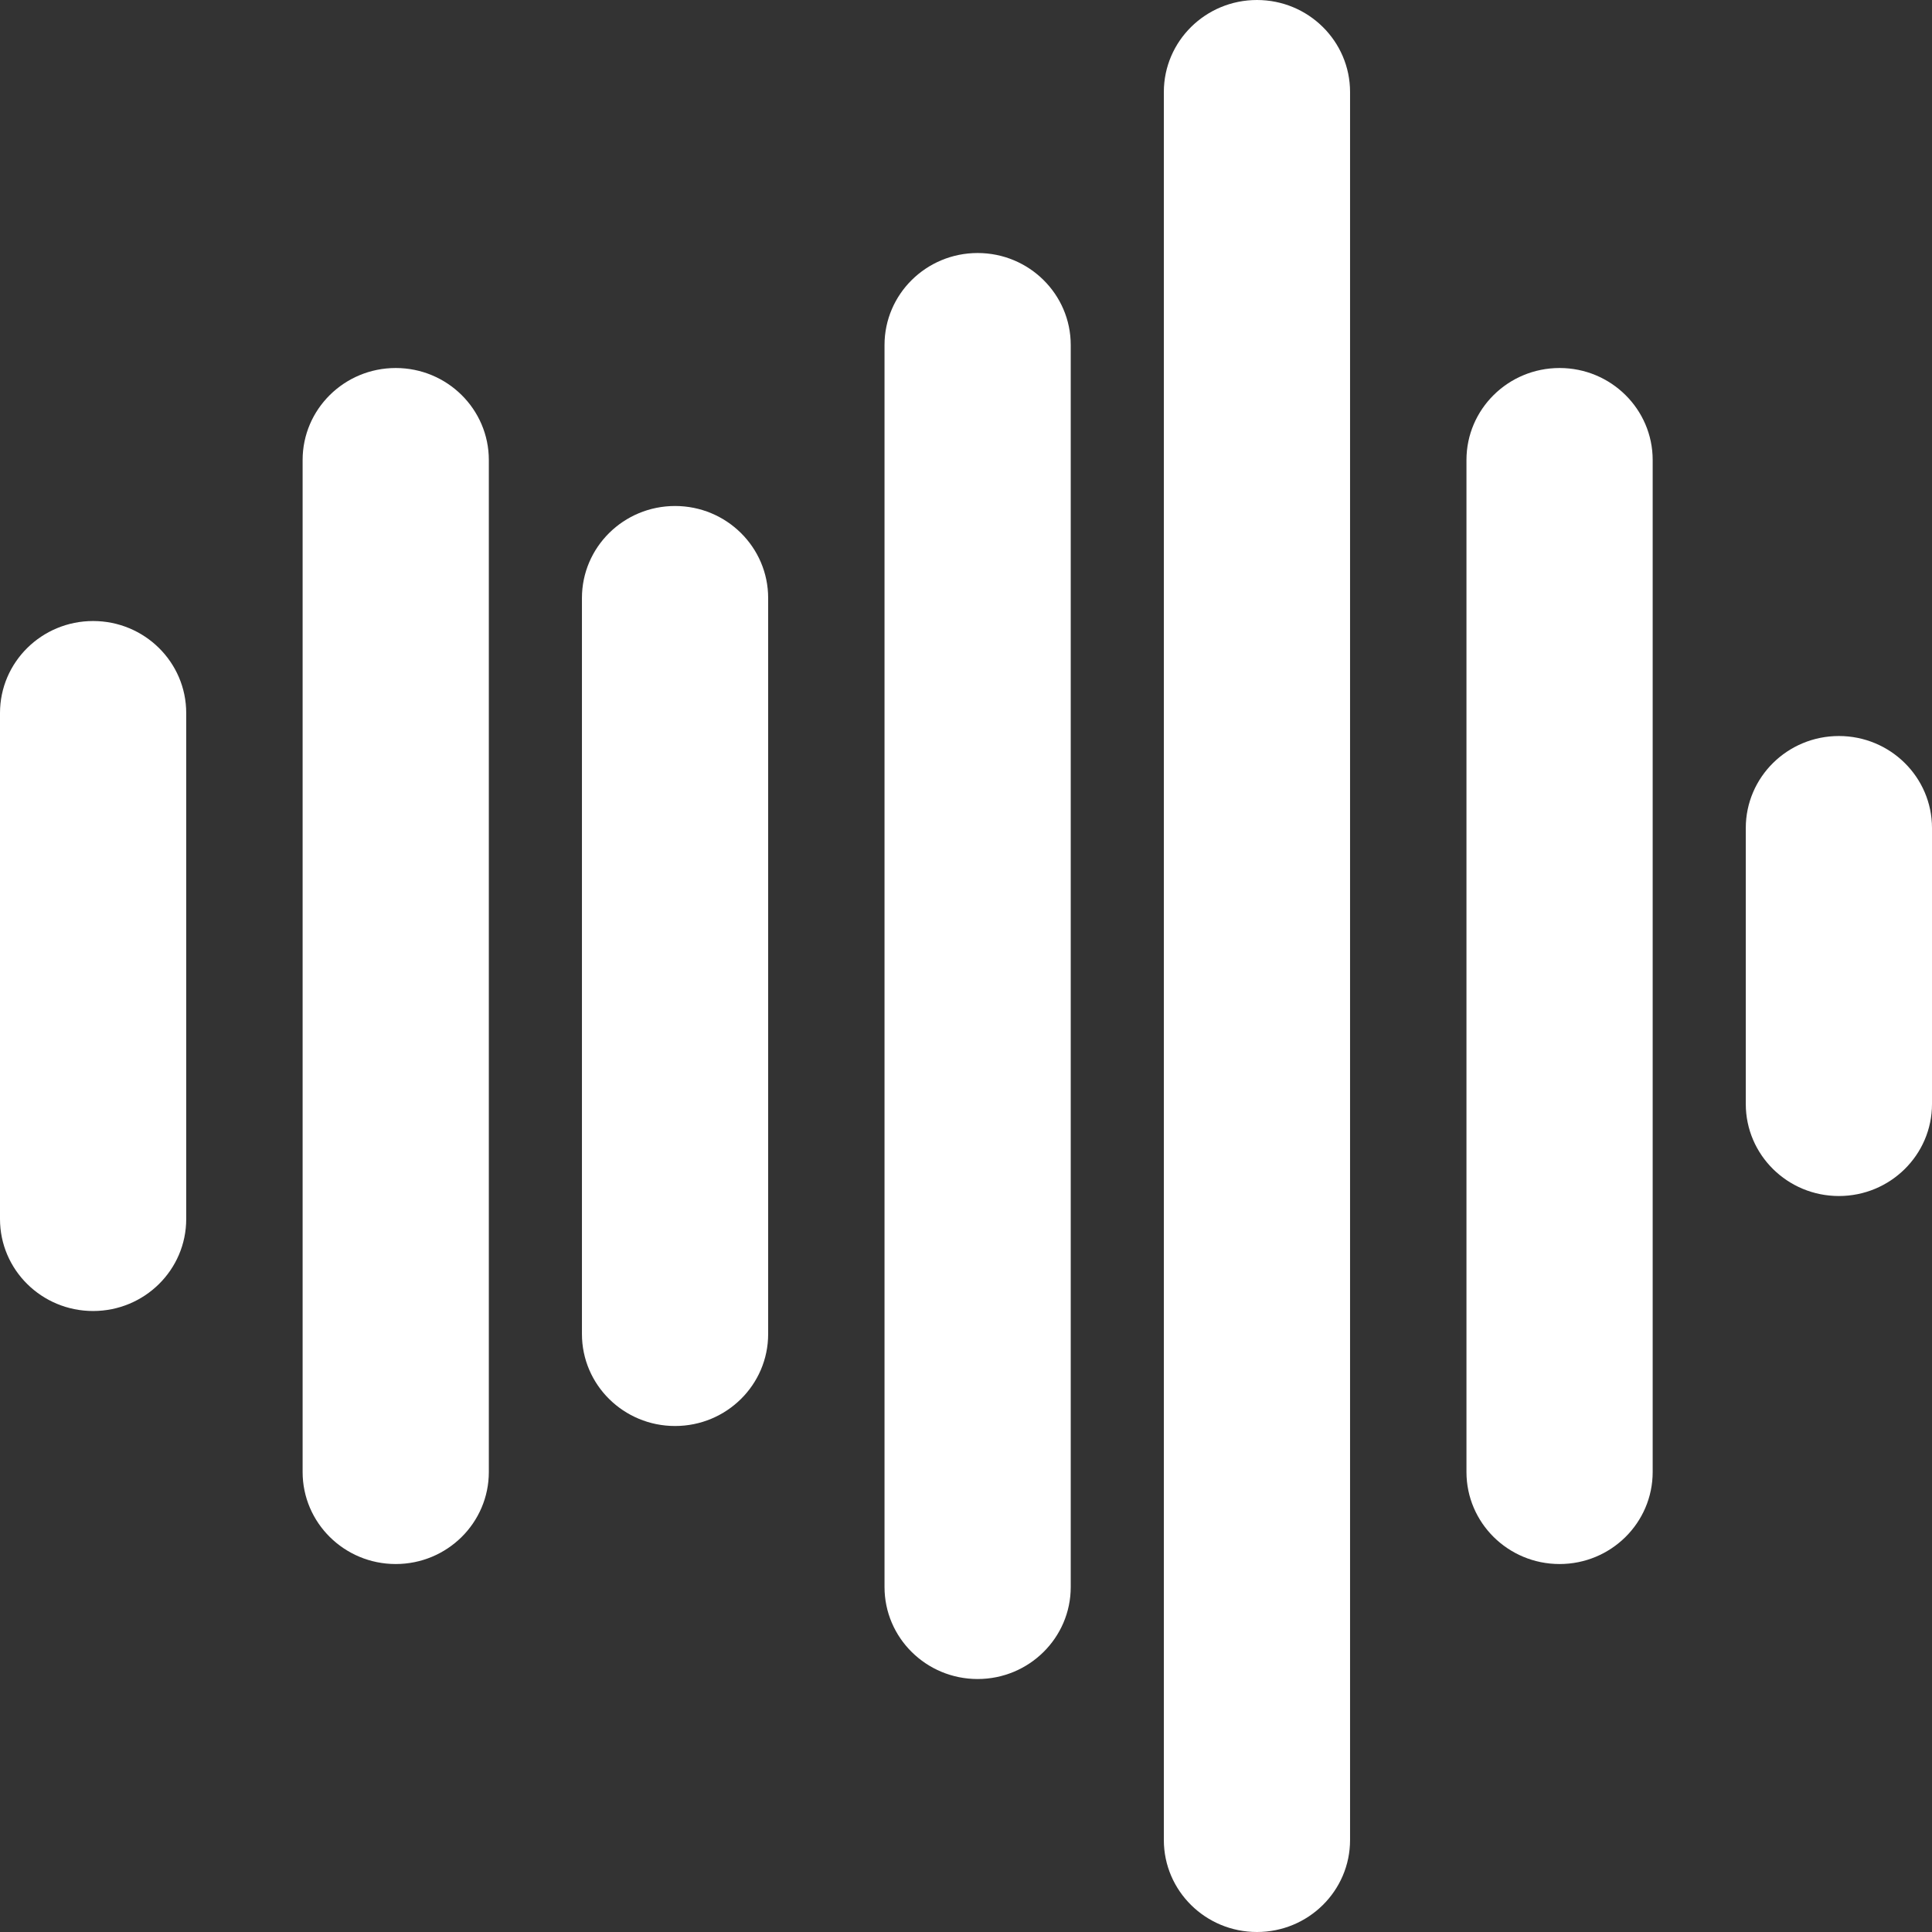 <svg width="52" height="52" viewBox="0 0 52 52" fill="none" xmlns="http://www.w3.org/2000/svg">
<rect x="0" y="0" width="52" height="52" fill="#333333" stroke="none"/>
<path fill-rule="evenodd" clip-rule="evenodd" d="M33.831 0C35.215 0 36.337 1.109 36.337 2.477L36.337 49.524C36.337 50.892 35.215 52 33.831 52C32.447 52 31.325 50.892 31.325 49.524L31.325 2.477C31.325 1.109 32.447 0 33.831 0ZM26.313 6.81C27.697 6.81 28.819 7.919 28.819 9.286L28.819 42.715C28.819 44.082 27.697 45.191 26.313 45.191C24.929 45.191 23.807 44.082 23.807 42.715L23.807 9.286C23.807 7.919 24.929 6.81 26.313 6.81ZM10.651 9.905C12.035 9.905 13.157 11.014 13.157 12.381L13.157 39.619C13.157 40.987 12.035 42.096 10.651 42.096C9.267 42.096 8.145 40.987 8.145 39.619L8.145 12.381C8.145 11.014 9.267 9.905 10.651 9.905ZM41.976 9.905C43.36 9.905 44.482 11.014 44.482 12.381V39.619C44.482 40.987 43.36 42.096 41.976 42.096C40.592 42.096 39.47 40.987 39.47 39.619L39.47 12.381C39.47 11.014 40.592 9.905 41.976 9.905ZM18.169 13.619C19.553 13.619 20.675 14.728 20.675 16.096V35.905C20.675 37.273 19.553 38.381 18.169 38.381C16.785 38.381 15.663 37.273 15.663 35.905L15.663 16.096C15.663 14.728 16.785 13.619 18.169 13.619ZM2.506 16.715C3.89 16.715 5.012 17.823 5.012 19.191V32.81C5.012 34.178 3.89 35.286 2.506 35.286C1.122 35.286 0 34.178 0 32.81V19.191C0 17.823 1.122 16.715 2.506 16.715ZM49.494 19.81C50.878 19.81 52 20.919 52 22.286V29.715C52 31.082 50.878 32.191 49.494 32.191C48.11 32.191 46.988 31.082 46.988 29.715V22.286C46.988 20.919 48.11 19.81 49.494 19.81Z" fill="white"/>
</svg>
